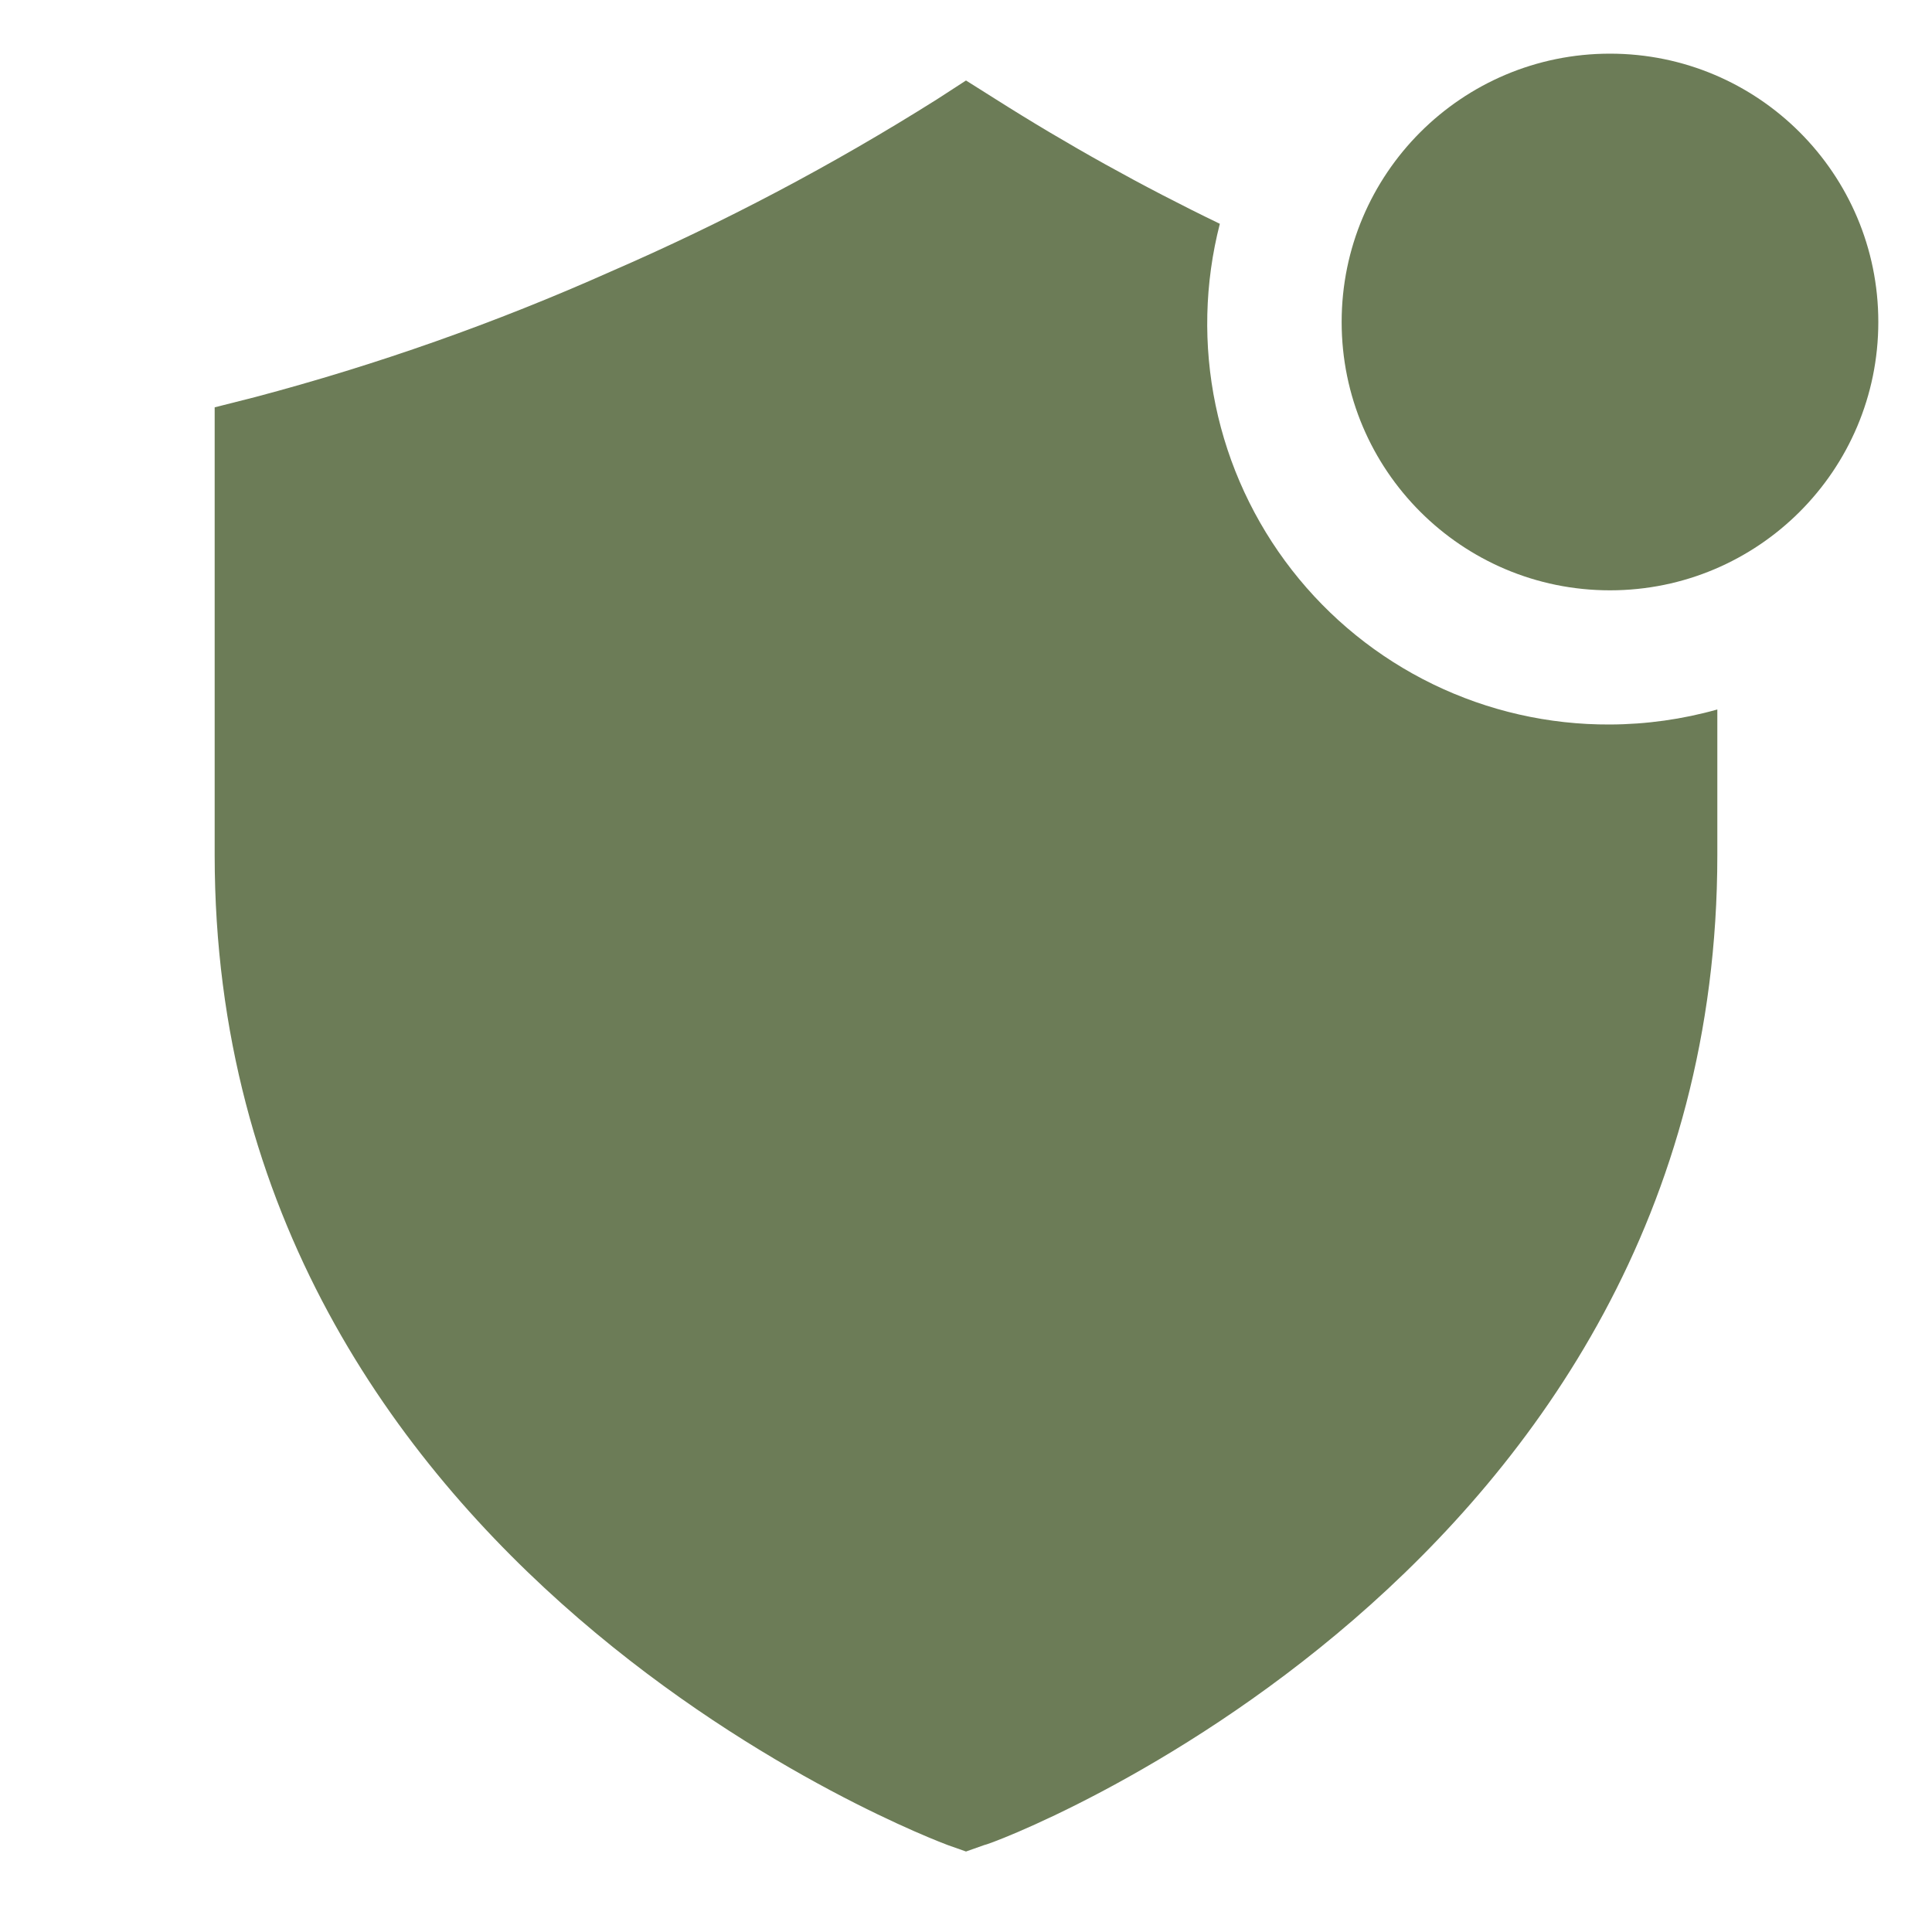 <svg width="80" height="80" viewBox="0 0 80 80" fill="none" xmlns="http://www.w3.org/2000/svg">
<path d="M66.666 30C64.128 30.012 61.62 29.442 59.337 28.333C57.053 27.224 55.054 25.606 53.494 23.603C51.934 21.601 50.853 19.267 50.336 16.782C49.819 14.296 49.879 11.726 50.511 9.267C47.31 7.721 44.201 5.992 41.2 4.089L40 3.333L38.8 4.111C34.485 6.83 29.968 9.215 25.289 11.245C20.525 13.37 15.598 15.109 10.555 16.445L8.889 16.867V35.4C8.889 65.156 38.955 76.289 39.244 76.4L40 76.667L40.755 76.4C41.066 76.4 71.111 65.178 71.111 35.4V29.378C69.664 29.785 68.169 29.994 66.666 30Z" fill="#6C7C57"/>
<path d="M66.666 24.444C72.803 24.444 77.777 19.47 77.777 13.333C77.777 7.197 72.803 2.222 66.666 2.222C60.53 2.222 55.555 7.197 55.555 13.333C55.555 19.47 60.53 24.444 66.666 24.444Z" fill="#6C7C57"/>
</svg>
